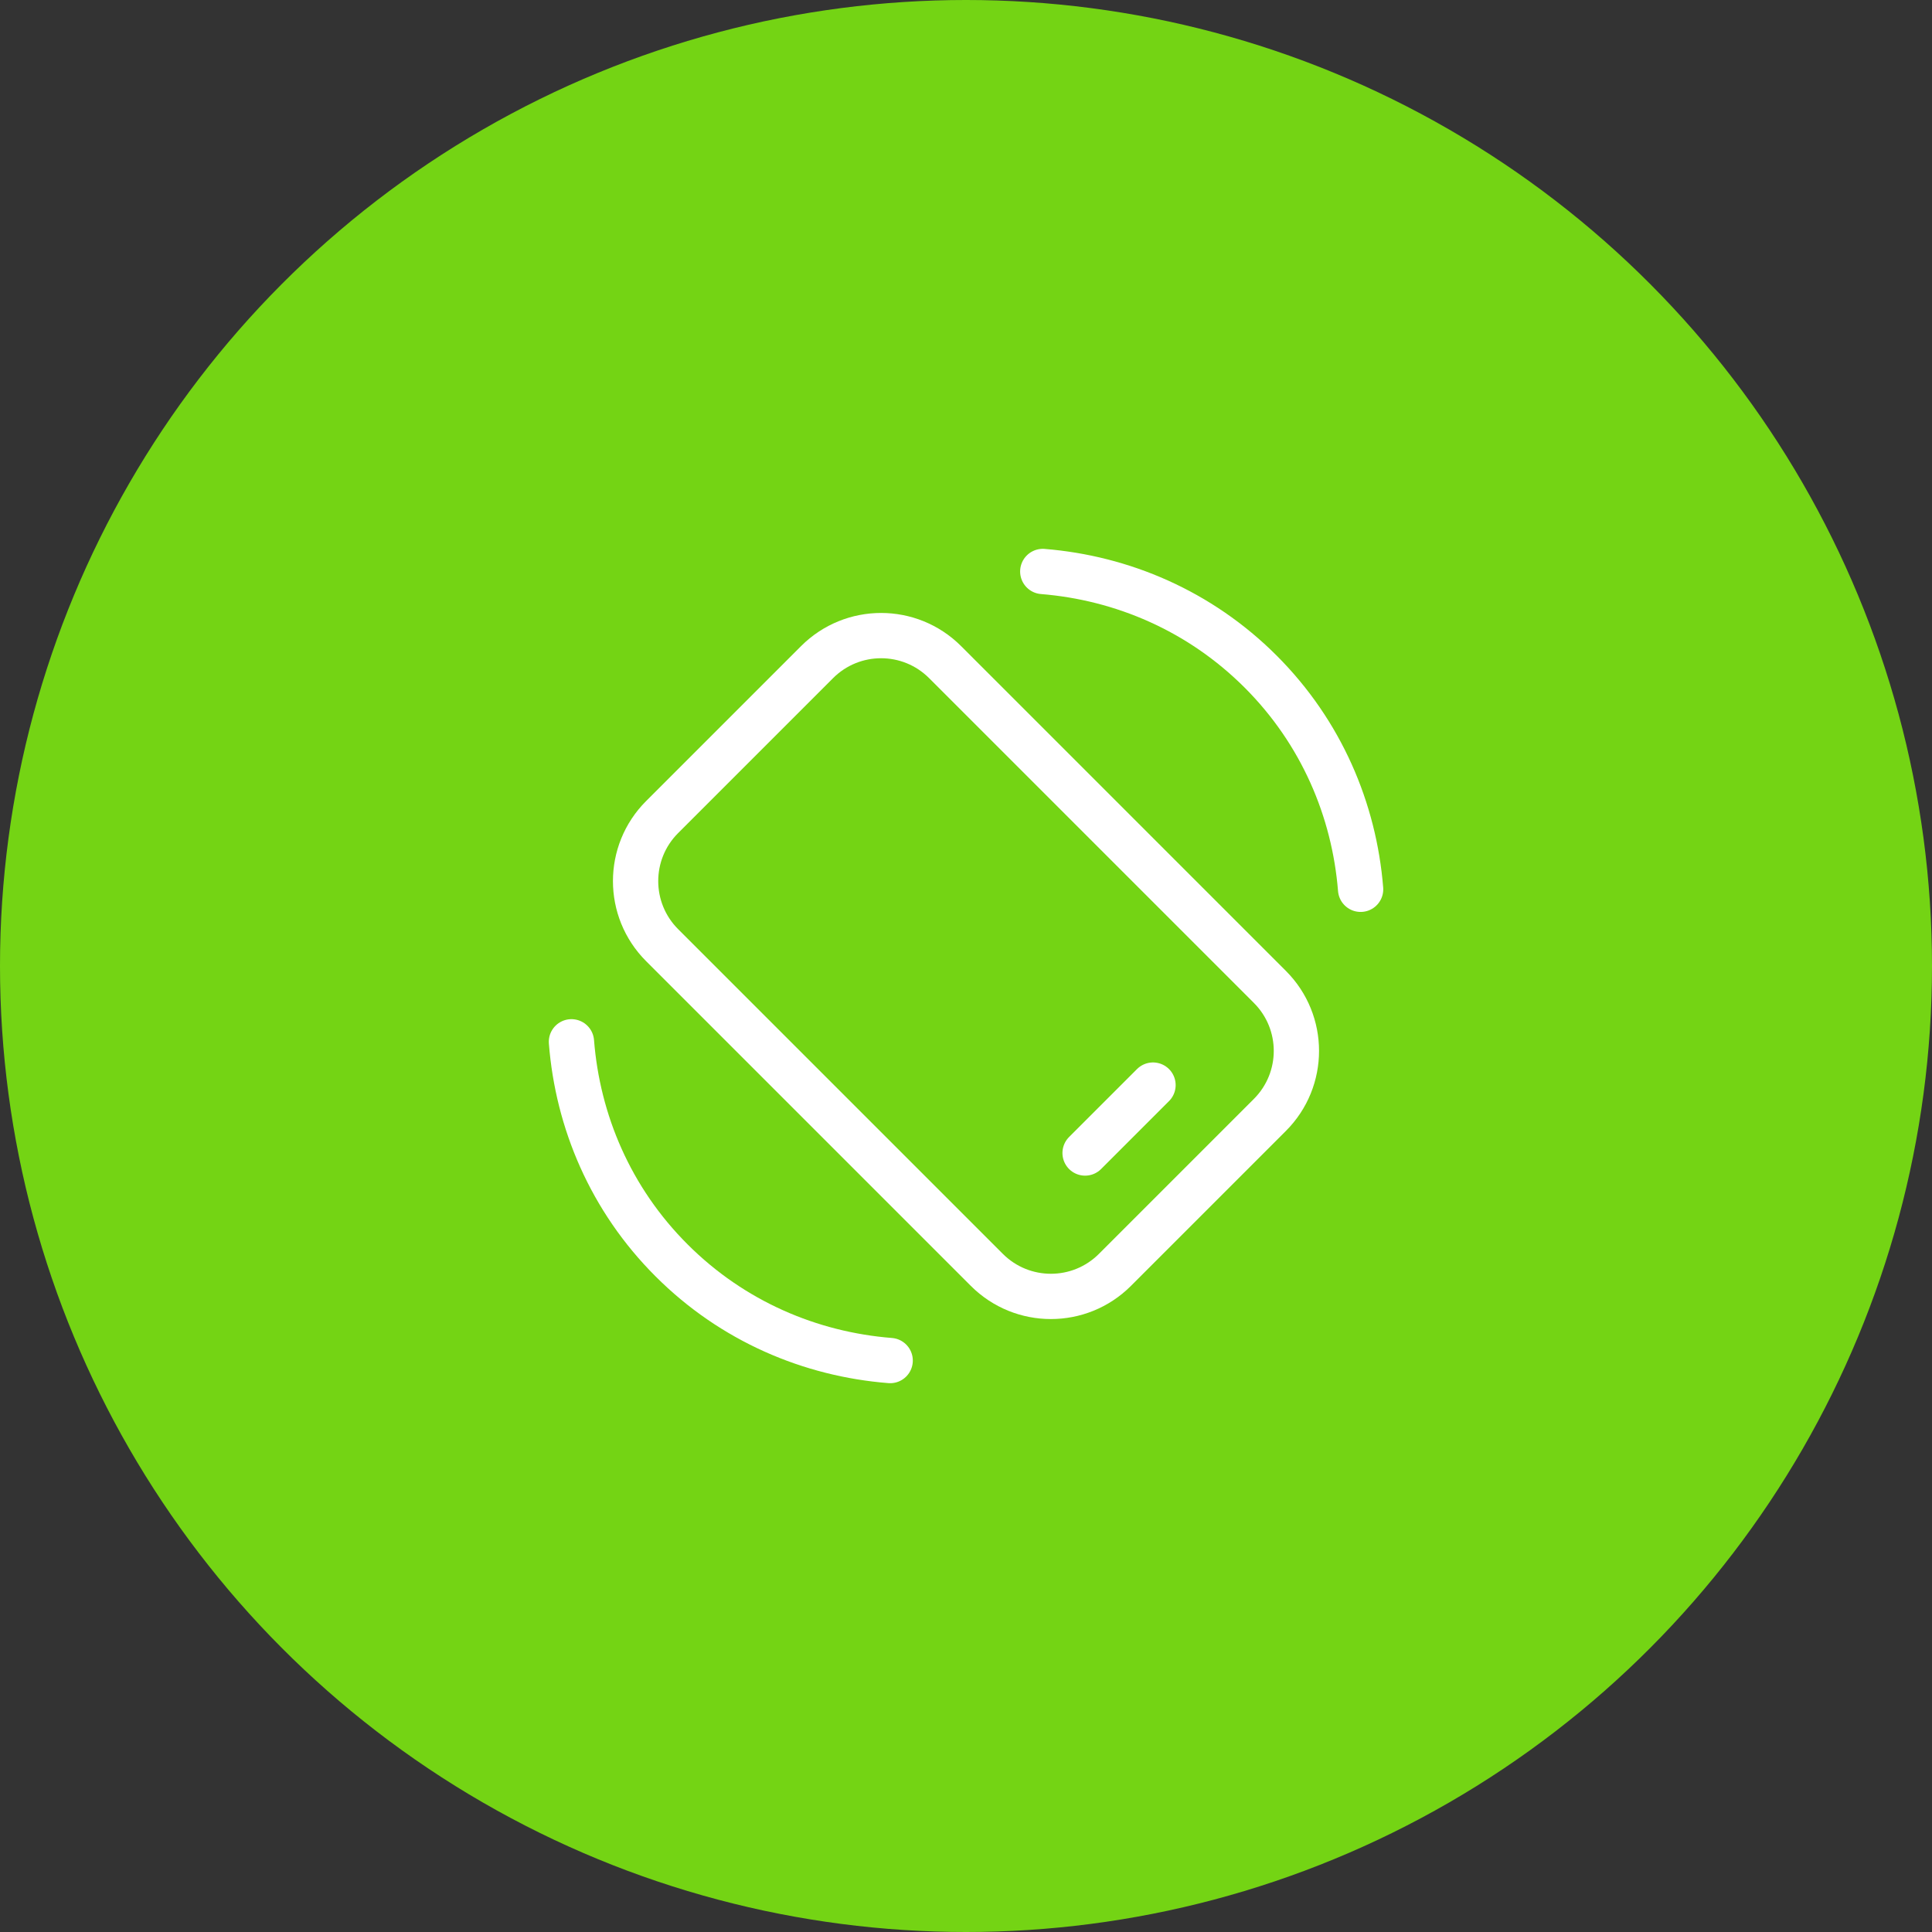 <svg width="64" height="64" viewBox="0 0 64 64" fill="none" xmlns="http://www.w3.org/2000/svg">
<rect x="0" y="0" width="64" height="64" fill="#333333" stroke="none"/>
<circle cx="32" cy="32" r="32" fill="#74D414"/>
<path d="M34.543 18.931C37.174 19.144 39.745 20.233 41.76 22.247C43.773 24.26 44.86 26.83 45.072 29.459" stroke="white" stroke-width="1.5" stroke-linecap="round" stroke-linejoin="round"/>
<path d="M29.488 45.07C26.848 44.861 24.265 43.771 22.245 41.75C20.224 39.73 19.137 37.15 18.93 34.511" stroke="white" stroke-width="1.5" stroke-linecap="round" stroke-linejoin="round"/>
<path d="M35.945 38.195L38.195 35.945" stroke="white" stroke-width="1.5" stroke-linecap="round" stroke-linejoin="round"/>
<path fill-rule="evenodd" clip-rule="evenodd" d="M21.933 27.067L27.066 21.934C28.238 20.762 30.137 20.762 31.308 21.934L42.066 32.692C43.238 33.863 43.238 35.762 42.066 36.934L36.933 42.067C35.762 43.238 33.863 43.238 32.691 42.067L21.933 31.309C20.762 30.137 20.762 28.238 21.933 27.067Z" stroke="white" stroke-width="1.5" stroke-linecap="round" stroke-linejoin="round"/>
</svg>
